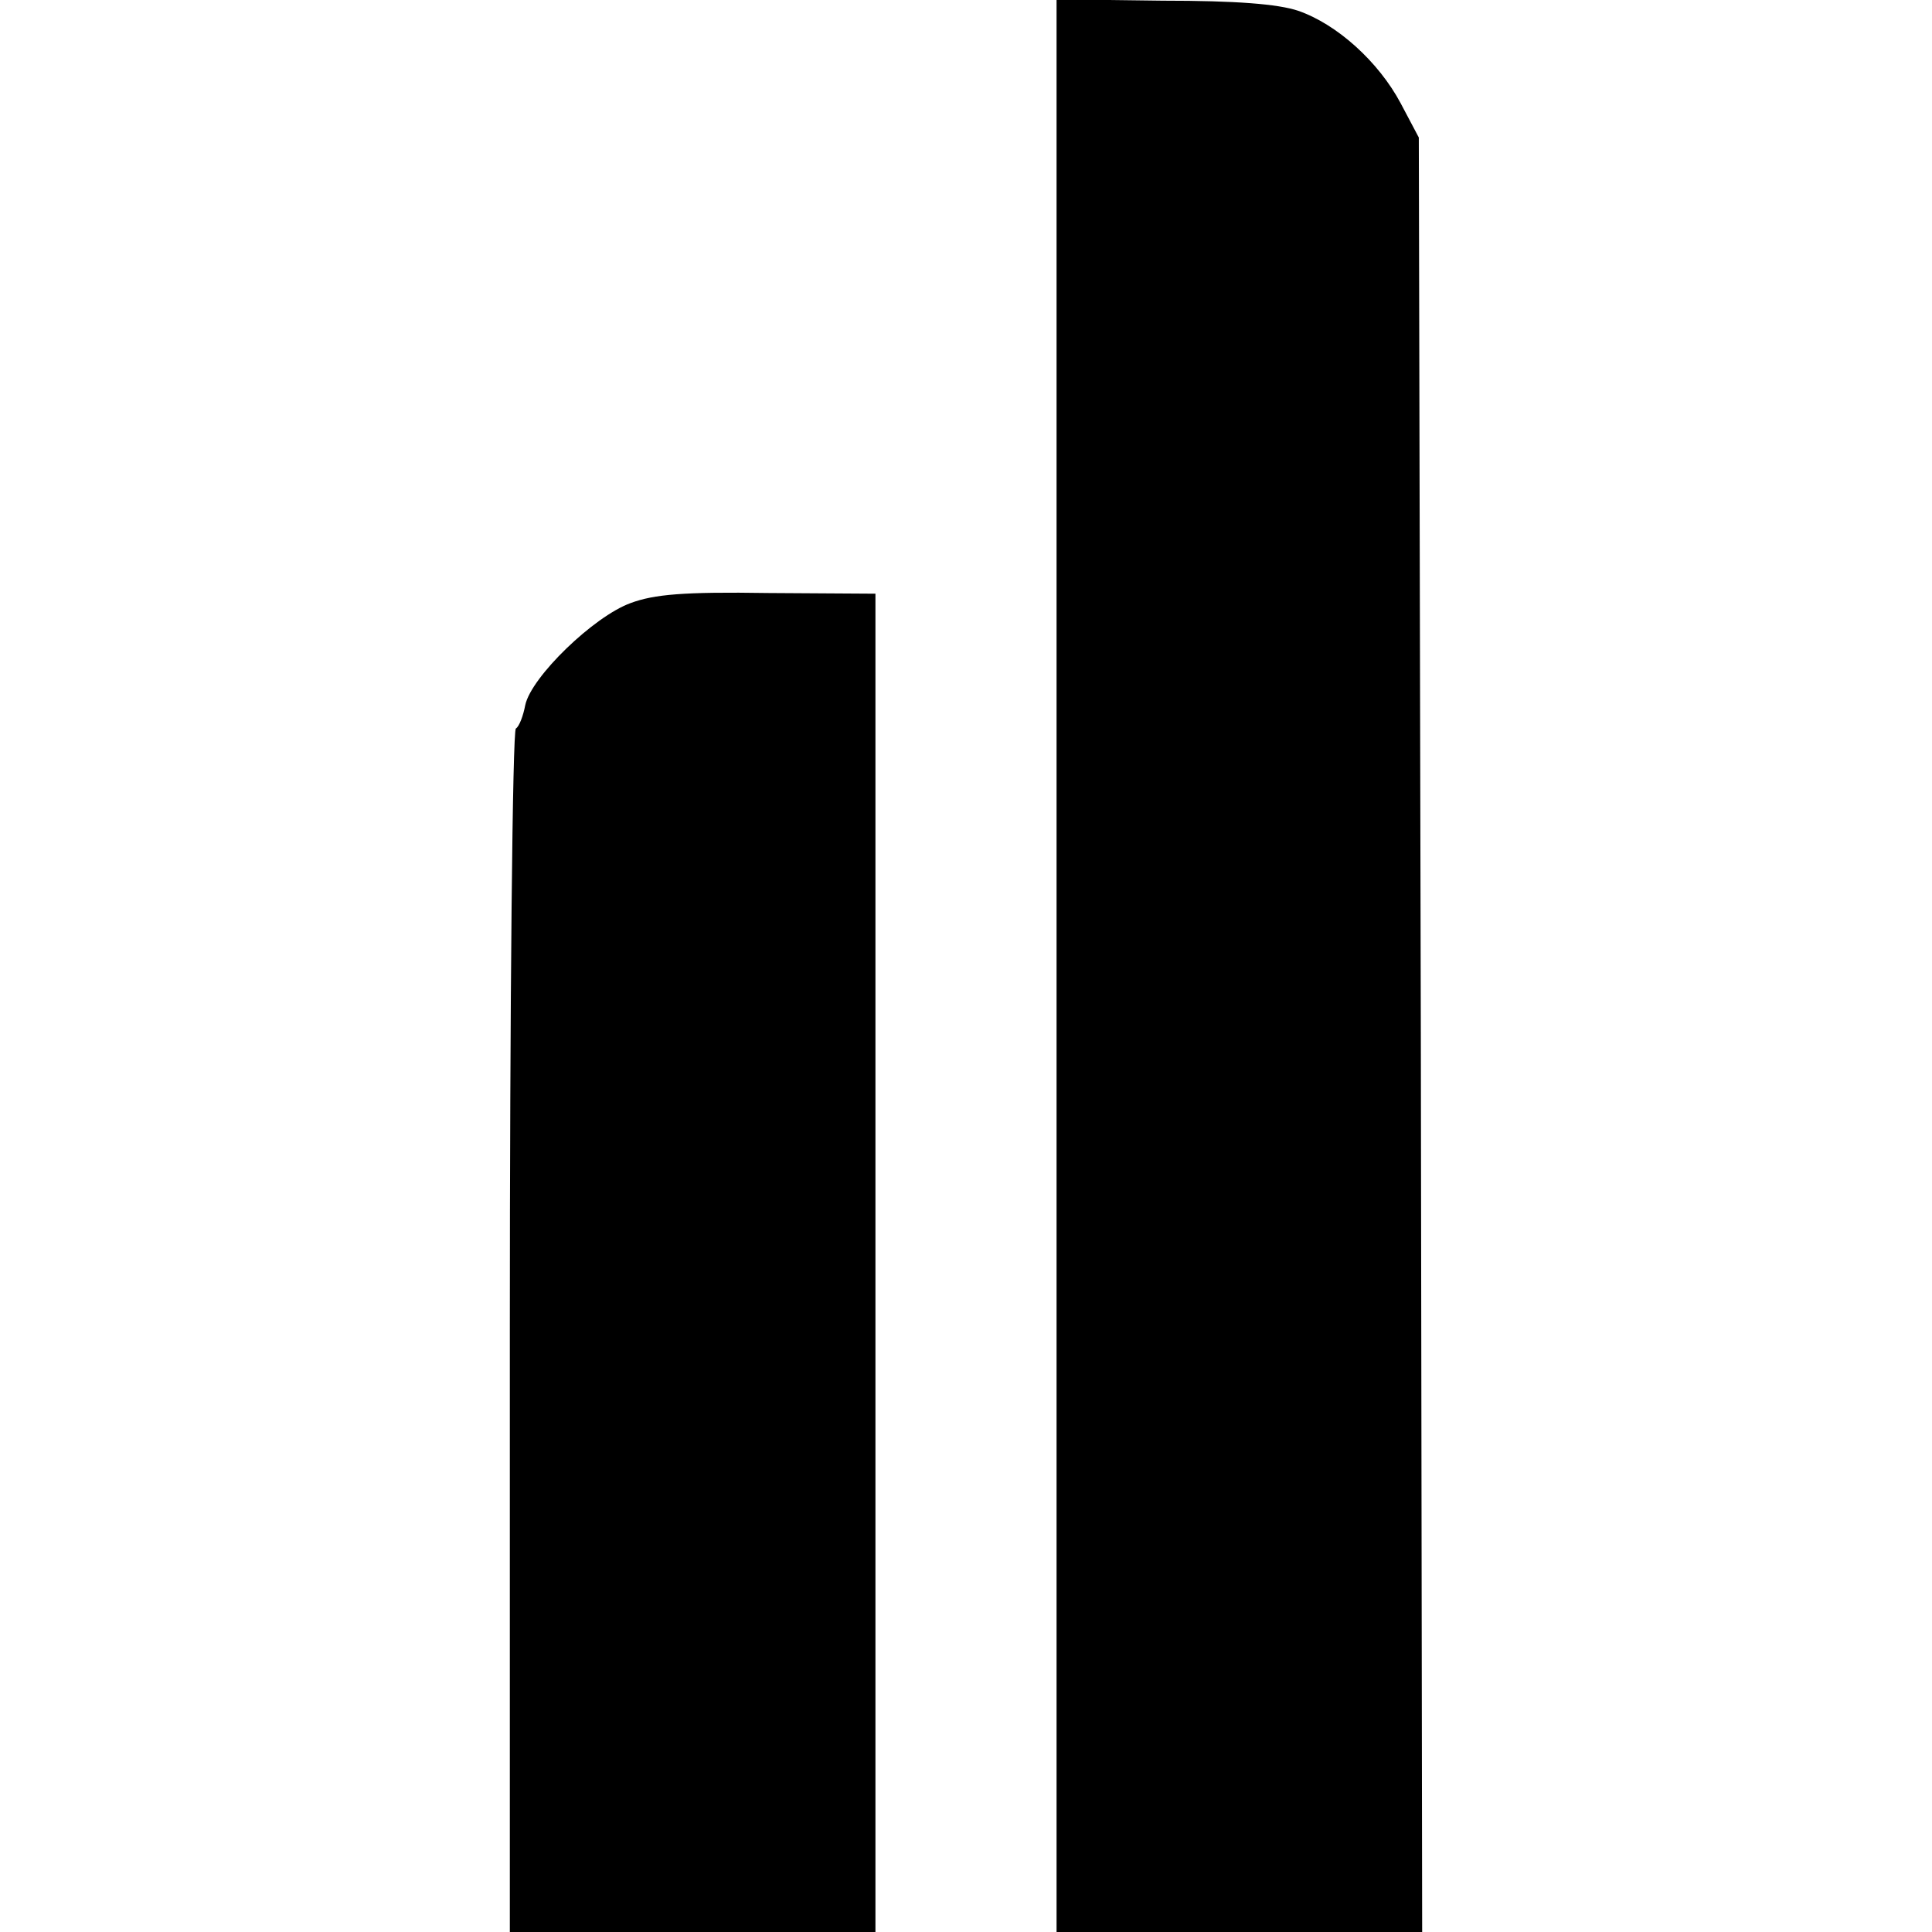 <?xml version="1.0" standalone="no"?>
<!DOCTYPE svg PUBLIC "-//W3C//DTD SVG 20010904//EN"
 "http://www.w3.org/TR/2001/REC-SVG-20010904/DTD/svg10.dtd">
<svg version="1.0" xmlns="http://www.w3.org/2000/svg"
 width="288pt" height="288pt" viewBox="0 0 288 288"
 preserveAspectRatio="xMidYMid meet">
<g transform="translate(0,288) scale(0.1,-0.1)"
fill="#000000" stroke="none">
<path d="M1575 1440 l0 -1440 273 0 272 0 -2 1338 -3 1337 -27 51 c-33 62 -95
118 -153 138 -30 10 -92 15 -202 15 l-158 2 0 -1441z"/>
<path d="M940 1981 c-55 -20 -148 -110 -157 -152 -3 -16 -9 -32 -14 -35 -5 -3
-9 -407 -9 -899 l0 -895 272 0 273 0 0 998 0 997 -160 1 c-126 2 -170 -2 -205
-15z"/>
</g>
</svg>
